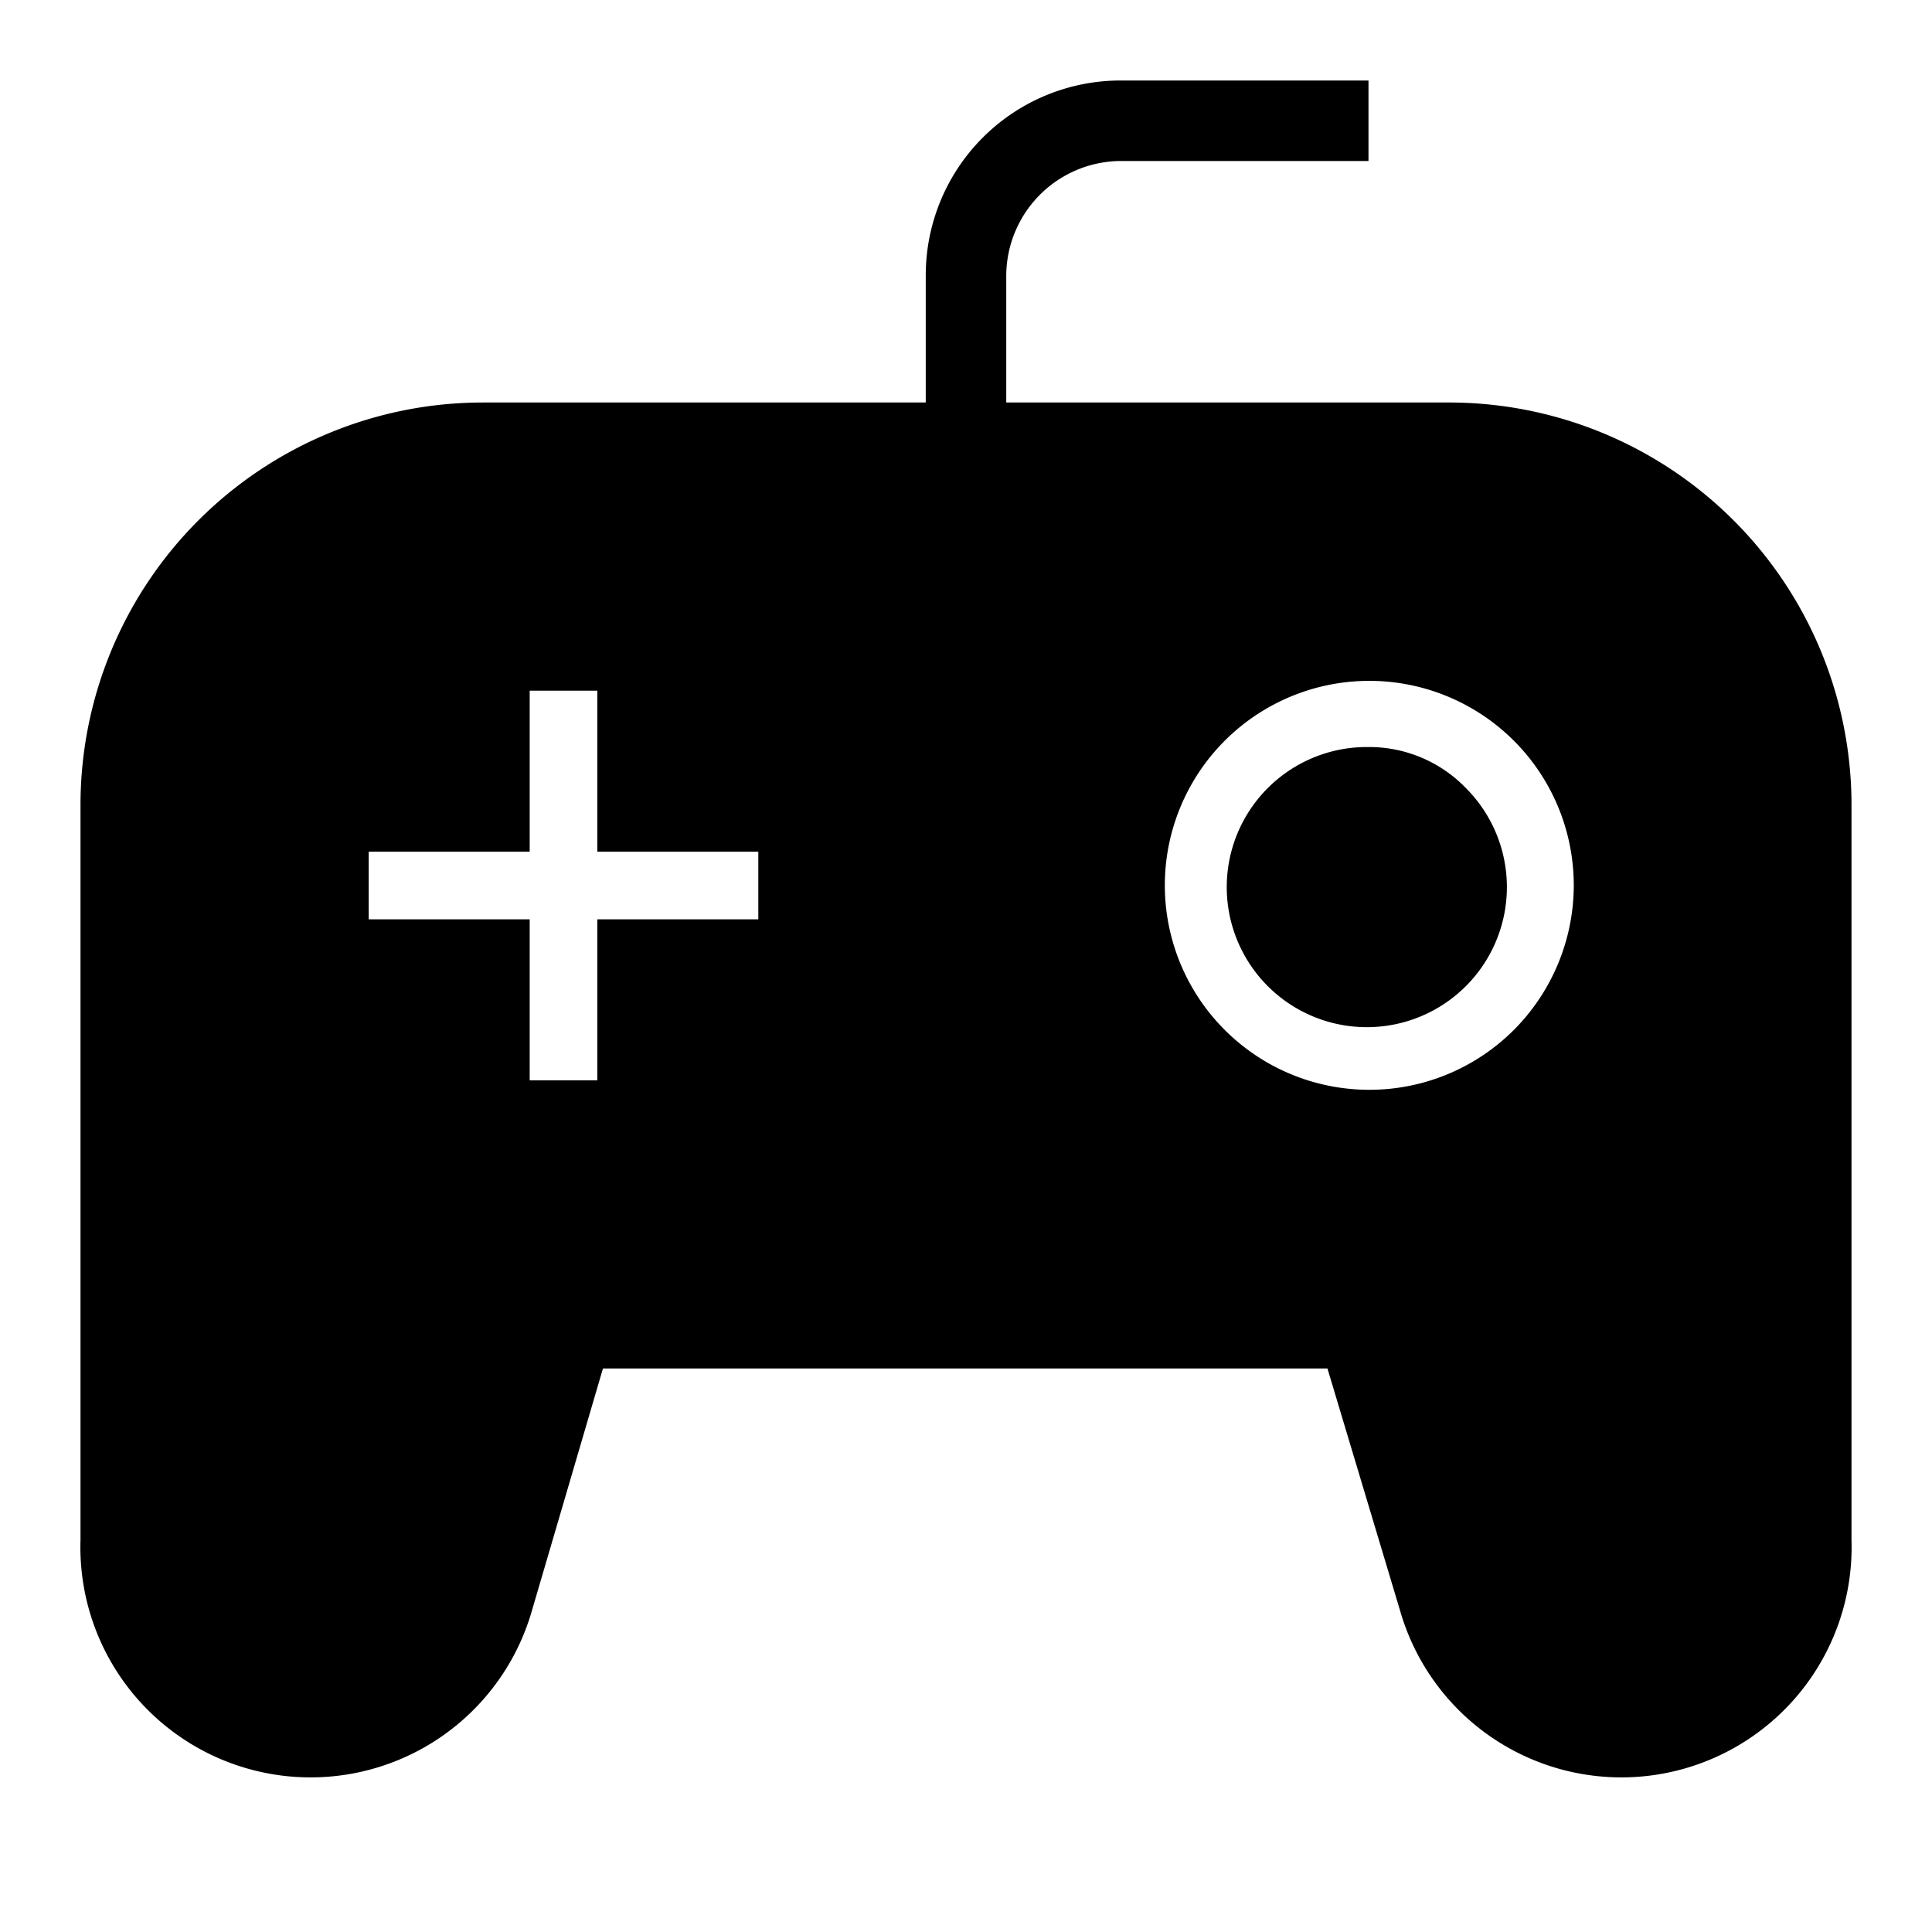 <svg id="Layer_1" data-name="Layer 1" xmlns="http://www.w3.org/2000/svg" viewBox="0 0 24 24"><title>iconoteka_gamepad_wire__joystick__controller_r_f</title><path d="M17,9.28a1.74,1.74,0,1,0,1.21.51A1.67,1.67,0,0,0,17,9.28ZM18,5H12.5V3.42A1.43,1.43,0,0,1,13.92,2H17V1H13.92A2.42,2.42,0,0,0,11.5,3.42V5H6a5,5,0,0,0-5,5v9.13A2.86,2.86,0,0,0,6.61,20L7.49,17h9L17.39,20A2.86,2.86,0,0,0,23,19.13V10A5,5,0,0,0,18,5ZM9.42,11.42h-2v2H6.58v-2h-2v-.84h2v-2h.84v2h2ZM18.8,12.8a2.54,2.54,0,1,1,.75-1.8A2.55,2.55,0,0,1,18.8,12.8Z"/></svg>